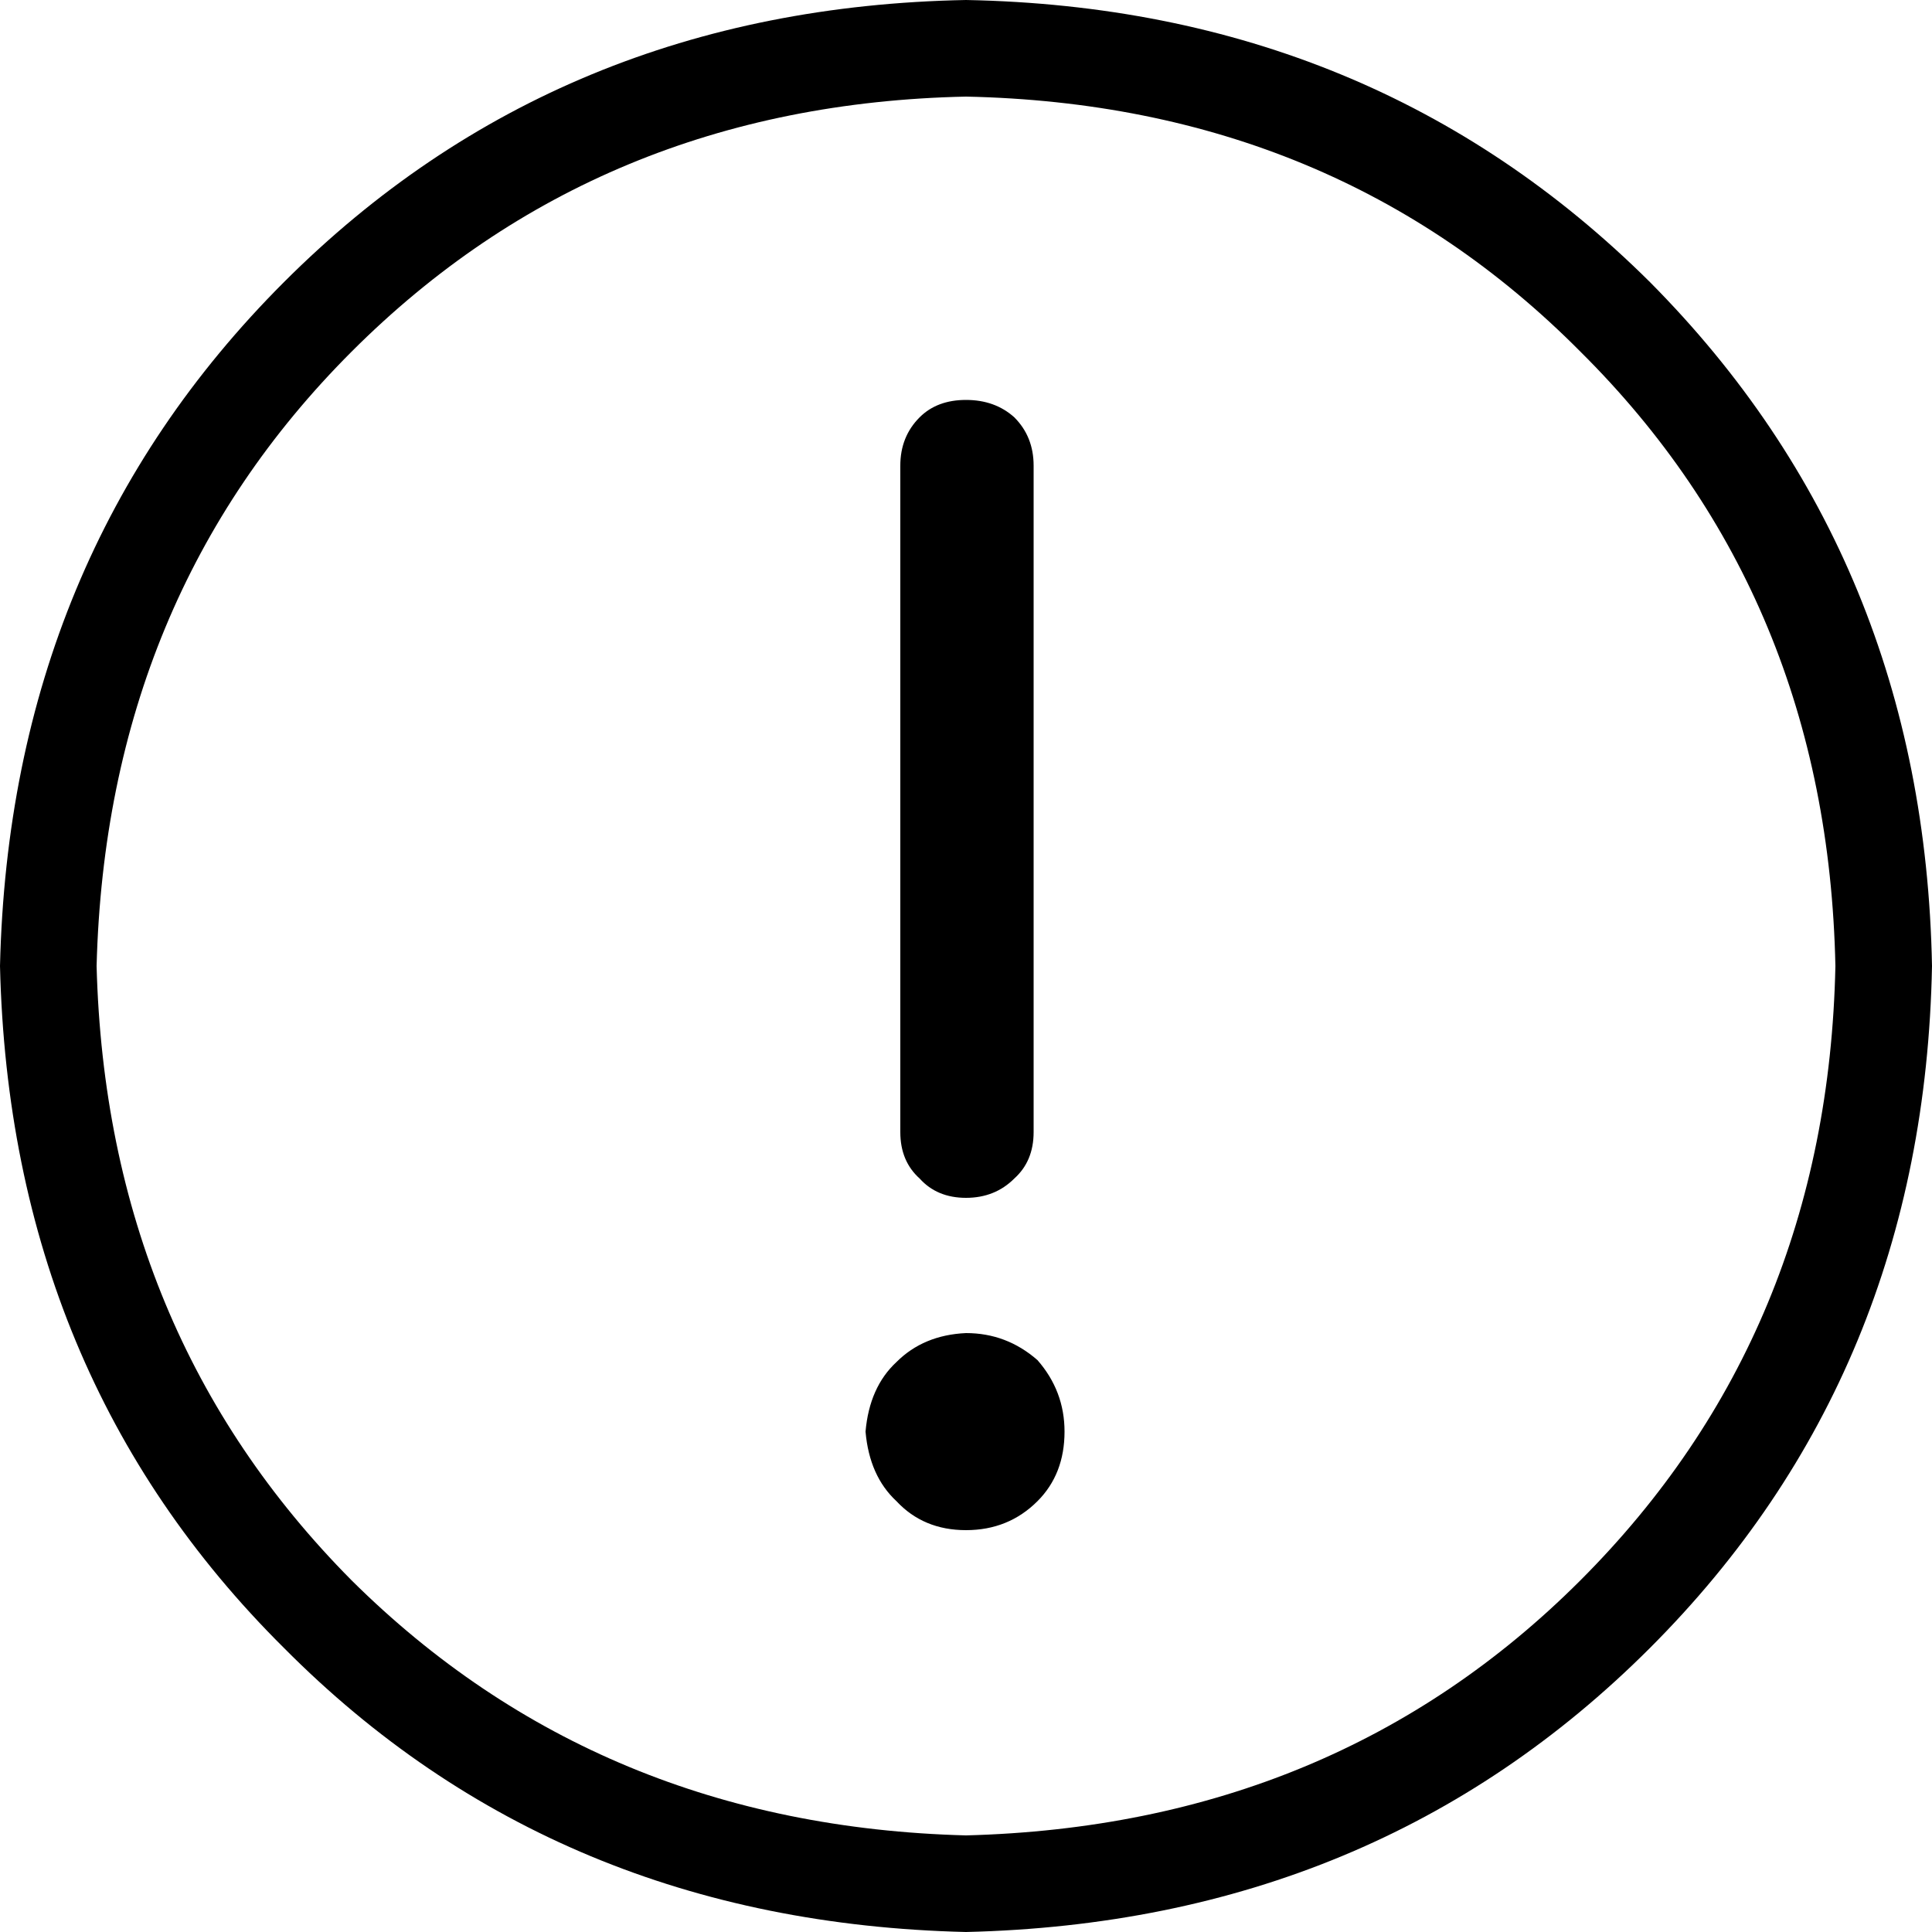<!-- Generated by IcoMoon.io -->
<svg version="1.1" xmlns="http://www.w3.org/2000/svg" width="32" height="32" viewBox="0 0 32 32">
<title>alert-info-filled</title>
<path d="M4.704 4.672q-4.544 4.544-4.704 11.328 0.16 6.784 4.704 11.296 4.512 4.544 11.296 4.704 6.784-0.16 11.328-4.704t4.672-11.296q-0.128-6.752-4.672-11.328-4.576-4.544-11.328-4.672-6.752 0.128-11.296 4.672zM5.824 26.176q-4.064-4.096-4.224-10.176 0.16-6.112 4.224-10.176 4.096-4.096 10.176-4.224 6.112 0.128 10.176 4.224 4.096 4.064 4.224 10.176-0.128 6.080-4.224 10.176-4.064 4.064-10.176 4.224-6.080-0.16-10.176-4.224zM14.912 18.752q0 0.48 0.32 0.768 0.288 0.32 0.768 0.32t0.8-0.32q0.32-0.288 0.32-0.768v-11.040q0-0.48-0.32-0.8-0.32-0.288-0.8-0.288t-0.768 0.288q-0.32 0.32-0.32 0.8v11.040zM14.848 24.864q0.448 0.48 1.152 0.48t1.184-0.48q0.448-0.448 0.448-1.152 0-0.672-0.448-1.184-0.512-0.448-1.184-0.448-0.704 0.032-1.152 0.48-0.448 0.416-0.512 1.152 0.064 0.736 0.512 1.152z"></path>
</svg>

